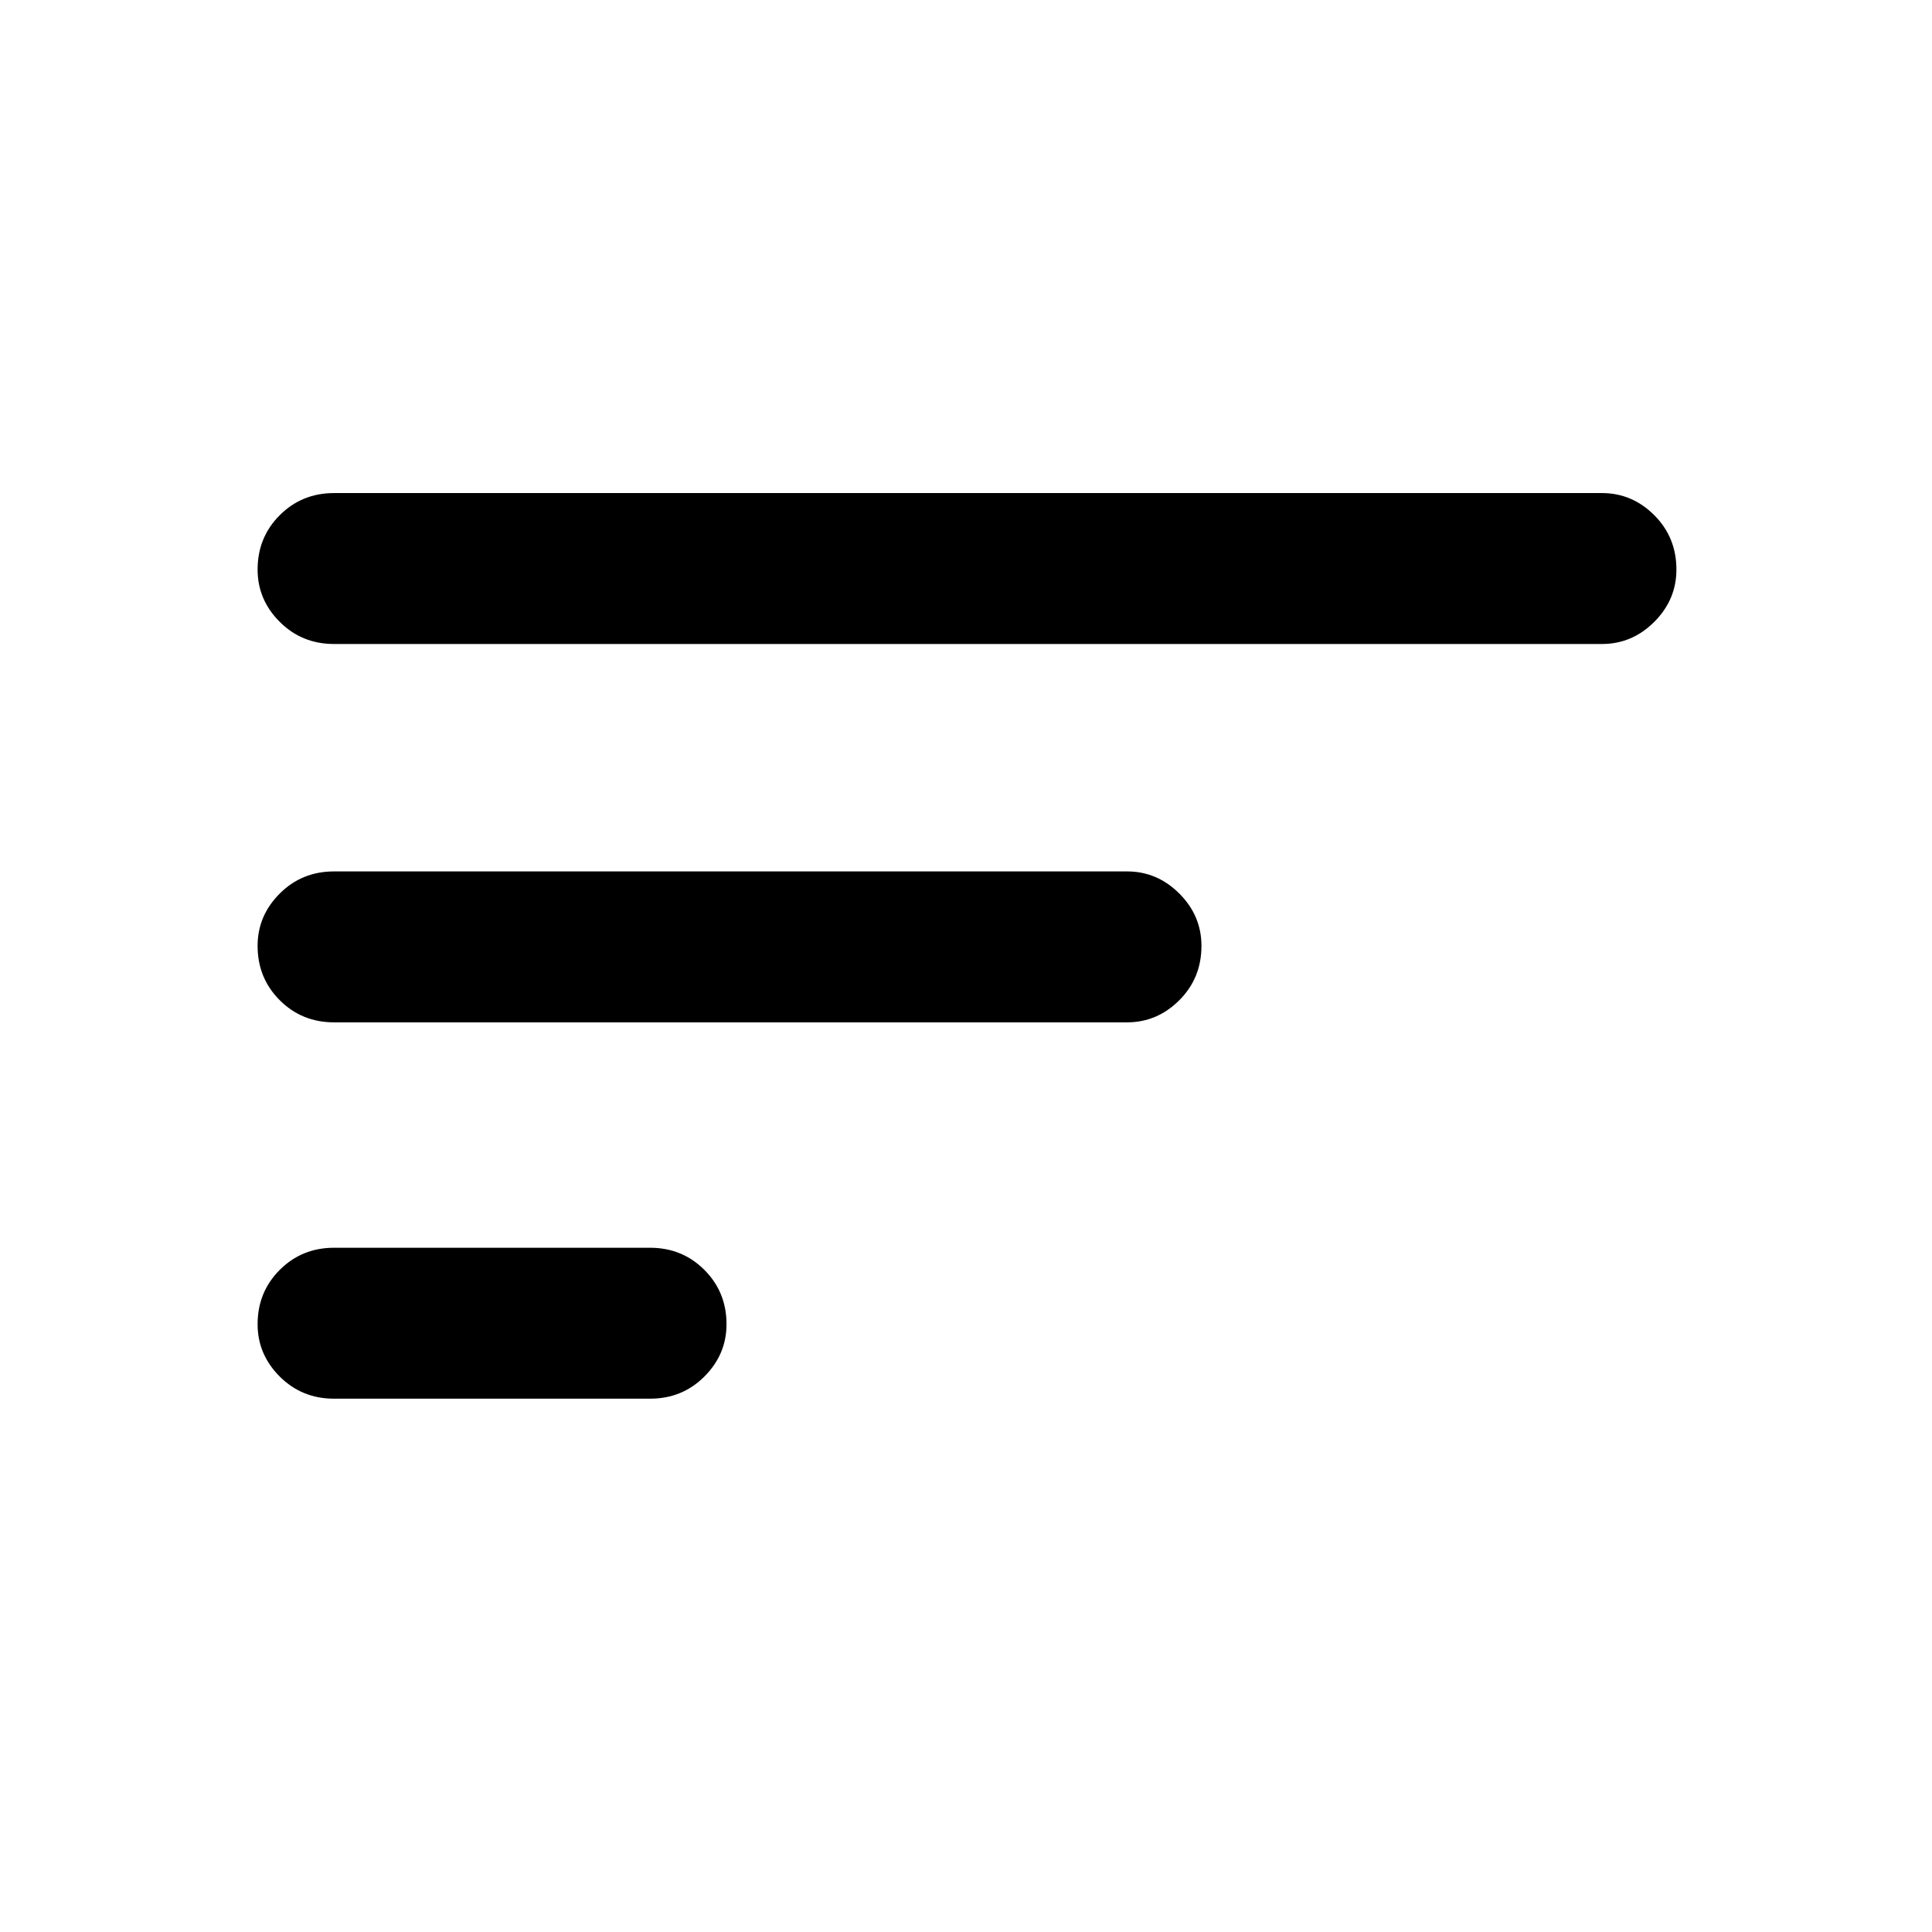 <svg xmlns="http://www.w3.org/2000/svg" height="24" width="24"><path d="M8.075 17.375H4.15q-.4 0-.675-.275t-.275-.65q0-.4.275-.675t.675-.275h3.925q.4 0 .675.275t.275.675q0 .375-.275.65t-.675.275ZM19.9 8H4.15q-.4 0-.675-.275t-.275-.65q0-.4.275-.675t.675-.275H19.9q.375 0 .65.275t.275.675q0 .375-.275.65T19.9 8ZM14 12.7H4.15q-.4 0-.675-.275T3.2 11.75q0-.375.275-.65t.675-.275H14q.375 0 .65.275t.275.65q0 .4-.275.675T14 12.7Z"/></svg>